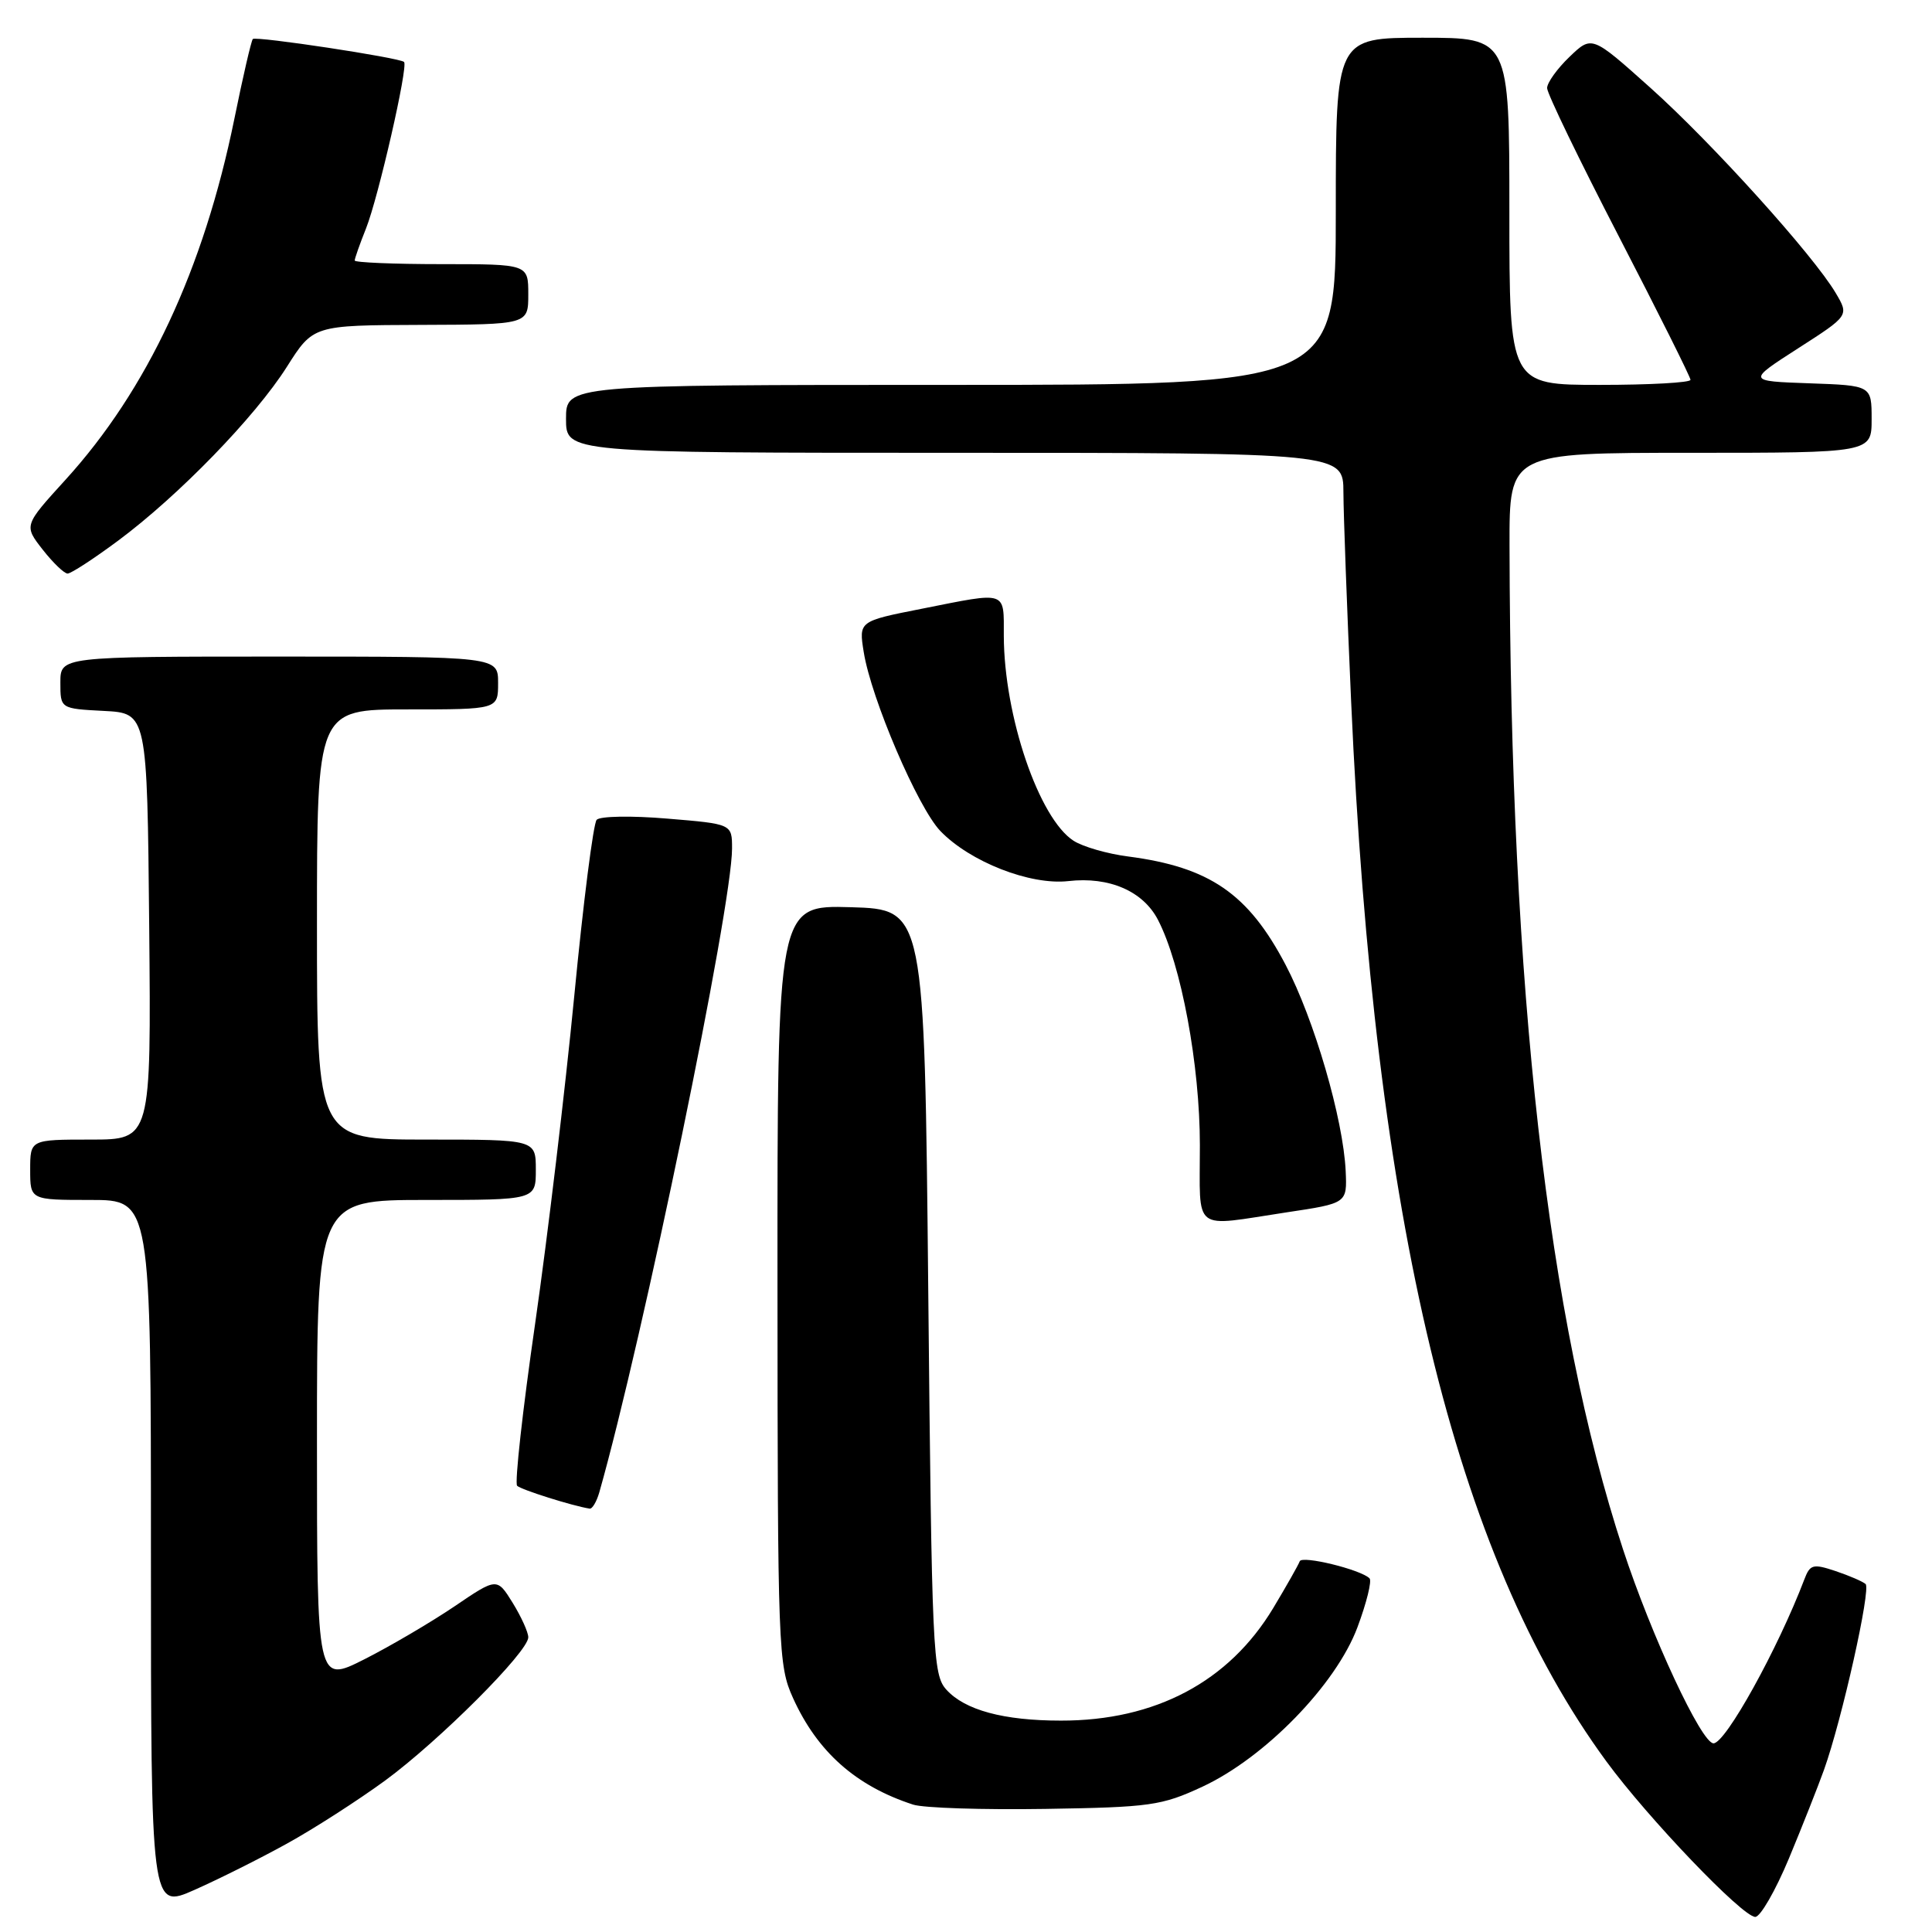 <?xml version="1.0" encoding="UTF-8" standalone="no"?>
<!DOCTYPE svg PUBLIC "-//W3C//DTD SVG 1.1//EN" "http://www.w3.org/Graphics/SVG/1.1/DTD/svg11.dtd" >
<svg xmlns="http://www.w3.org/2000/svg" xmlns:xlink="http://www.w3.org/1999/xlink" version="1.1" viewBox="0 0 256 256">
 <g >
 <path fill="currentColor"
d=" M 237.04 246.26 C 238.81 242.00 240.90 236.71 241.69 234.51 C 244.07 227.86 247.94 210.54 247.20 209.89 C 246.81 209.55 245.02 208.78 243.21 208.17 C 240.23 207.18 239.84 207.28 239.08 209.29 C 235.57 218.50 228.65 231.00 227.05 231.00 C 225.46 231.00 218.83 216.80 215.05 205.27 C 205.07 174.84 200.13 131.15 200.02 72.25 C 200.00 60.00 200.00 60.00 224.00 60.00 C 248.00 60.00 248.00 60.00 248.00 55.54 C 248.00 51.08 248.00 51.08 239.75 50.79 C 231.50 50.50 231.50 50.50 238.25 46.16 C 245.01 41.82 245.01 41.82 243.25 38.84 C 240.31 33.85 226.82 18.90 218.65 11.60 C 210.93 4.69 210.93 4.69 207.97 7.53 C 206.33 9.10 205.00 10.96 205.00 11.67 C 205.00 12.39 209.28 21.23 214.50 31.32 C 219.72 41.41 224.00 49.97 224.00 50.33 C 224.00 50.70 218.60 51.00 212.00 51.00 C 200.00 51.00 200.00 51.00 200.00 28.00 C 200.00 5.00 200.00 5.00 188.50 5.00 C 177.00 5.00 177.00 5.00 177.00 28.00 C 177.00 51.00 177.00 51.00 126.00 51.00 C 75.00 51.00 75.00 51.00 75.00 55.50 C 75.00 60.00 75.00 60.00 126.50 60.00 C 178.00 60.00 178.00 60.00 178.01 65.25 C 178.02 68.14 178.48 80.58 179.03 92.91 C 182.10 161.81 192.73 205.95 212.85 233.39 C 218.35 240.90 230.89 254.00 232.58 254.00 C 233.26 254.00 235.26 250.52 237.04 246.26 Z  M 38.00 244.30 C 41.58 242.33 47.43 238.56 51.02 235.94 C 58.20 230.67 70.00 218.87 70.00 216.95 C 70.00 216.28 69.07 214.23 67.93 212.38 C 65.85 209.03 65.85 209.03 60.18 212.88 C 57.05 214.99 51.69 218.14 48.25 219.88 C 42.00 223.03 42.00 223.03 42.00 191.01 C 42.00 159.00 42.00 159.00 56.50 159.00 C 71.00 159.00 71.00 159.00 71.00 155.00 C 71.00 151.00 71.00 151.00 56.50 151.00 C 42.00 151.00 42.00 151.00 42.00 122.50 C 42.00 94.00 42.00 94.00 54.00 94.00 C 66.00 94.00 66.00 94.00 66.00 90.50 C 66.00 87.00 66.00 87.00 37.00 87.00 C 8.00 87.00 8.00 87.00 8.00 90.45 C 8.00 93.90 8.00 93.90 13.75 94.20 C 19.50 94.50 19.50 94.50 19.77 122.75 C 20.03 151.00 20.03 151.00 12.02 151.00 C 4.00 151.00 4.00 151.00 4.00 155.00 C 4.00 159.00 4.00 159.00 12.00 159.00 C 20.00 159.00 20.00 159.00 20.00 205.99 C 20.00 252.97 20.00 252.97 25.75 250.43 C 28.91 249.03 34.42 246.28 38.00 244.30 Z  M 159.32 236.75 C 167.62 232.89 177.03 223.22 179.87 215.62 C 181.08 212.38 181.80 209.47 181.47 209.14 C 180.30 207.97 172.50 206.07 172.22 206.88 C 172.06 207.33 170.49 210.11 168.72 213.06 C 162.85 222.83 153.09 228.01 140.57 227.99 C 132.98 227.99 127.85 226.60 125.40 223.89 C 123.60 221.90 123.47 219.11 123.00 171.15 C 122.50 120.50 122.50 120.50 112.75 120.21 C 103.00 119.93 103.00 119.93 103.02 170.21 C 103.04 218.64 103.12 220.67 105.08 225.00 C 108.31 232.13 113.40 236.65 120.99 239.12 C 122.37 239.57 130.25 239.82 138.50 239.69 C 152.42 239.47 153.92 239.26 159.32 236.75 Z  M 79.41 197.75 C 85.19 177.40 97.00 120.15 97.00 112.43 C 97.00 109.18 97.00 109.18 88.42 108.47 C 83.71 108.07 79.49 108.14 79.06 108.63 C 78.62 109.11 77.28 119.62 76.09 132.00 C 74.89 144.38 72.56 163.89 70.91 175.37 C 69.25 186.84 68.18 196.52 68.52 196.87 C 69.03 197.39 75.88 199.55 78.13 199.90 C 78.48 199.96 79.05 198.99 79.41 197.75 Z  M 170.50 160.64 C 178.50 159.44 178.50 159.44 178.31 155.18 C 177.99 148.29 174.14 135.05 170.33 127.81 C 165.39 118.41 160.28 114.90 149.50 113.49 C 146.75 113.14 143.49 112.20 142.26 111.41 C 137.67 108.46 133.04 94.88 133.01 84.25 C 133.00 78.20 133.58 78.39 122.15 80.66 C 113.79 82.31 113.79 82.31 114.45 86.41 C 115.43 92.55 121.61 106.99 124.60 110.11 C 128.52 114.19 136.50 117.32 141.56 116.75 C 146.98 116.13 151.47 118.08 153.44 121.89 C 156.52 127.83 158.99 141.12 158.99 151.75 C 159.00 163.48 157.81 162.56 170.50 160.64 Z  M 15.64 71.65 C 23.66 65.69 33.80 55.25 38.01 48.61 C 41.50 43.10 41.50 43.10 55.75 43.05 C 70.00 43.00 70.00 43.00 70.00 39.00 C 70.00 35.00 70.00 35.00 58.50 35.00 C 52.17 35.00 47.00 34.78 47.00 34.52 C 47.00 34.26 47.67 32.34 48.50 30.27 C 50.14 26.14 54.11 8.78 53.54 8.21 C 52.99 7.65 33.91 4.76 33.50 5.17 C 33.30 5.37 32.19 10.14 31.05 15.77 C 26.99 35.67 19.51 51.67 8.68 63.57 C 3.16 69.63 3.16 69.63 5.65 72.82 C 7.02 74.57 8.51 76.00 8.96 76.00 C 9.41 76.00 12.42 74.04 15.64 71.65 Z "/>
</g>
</svg>